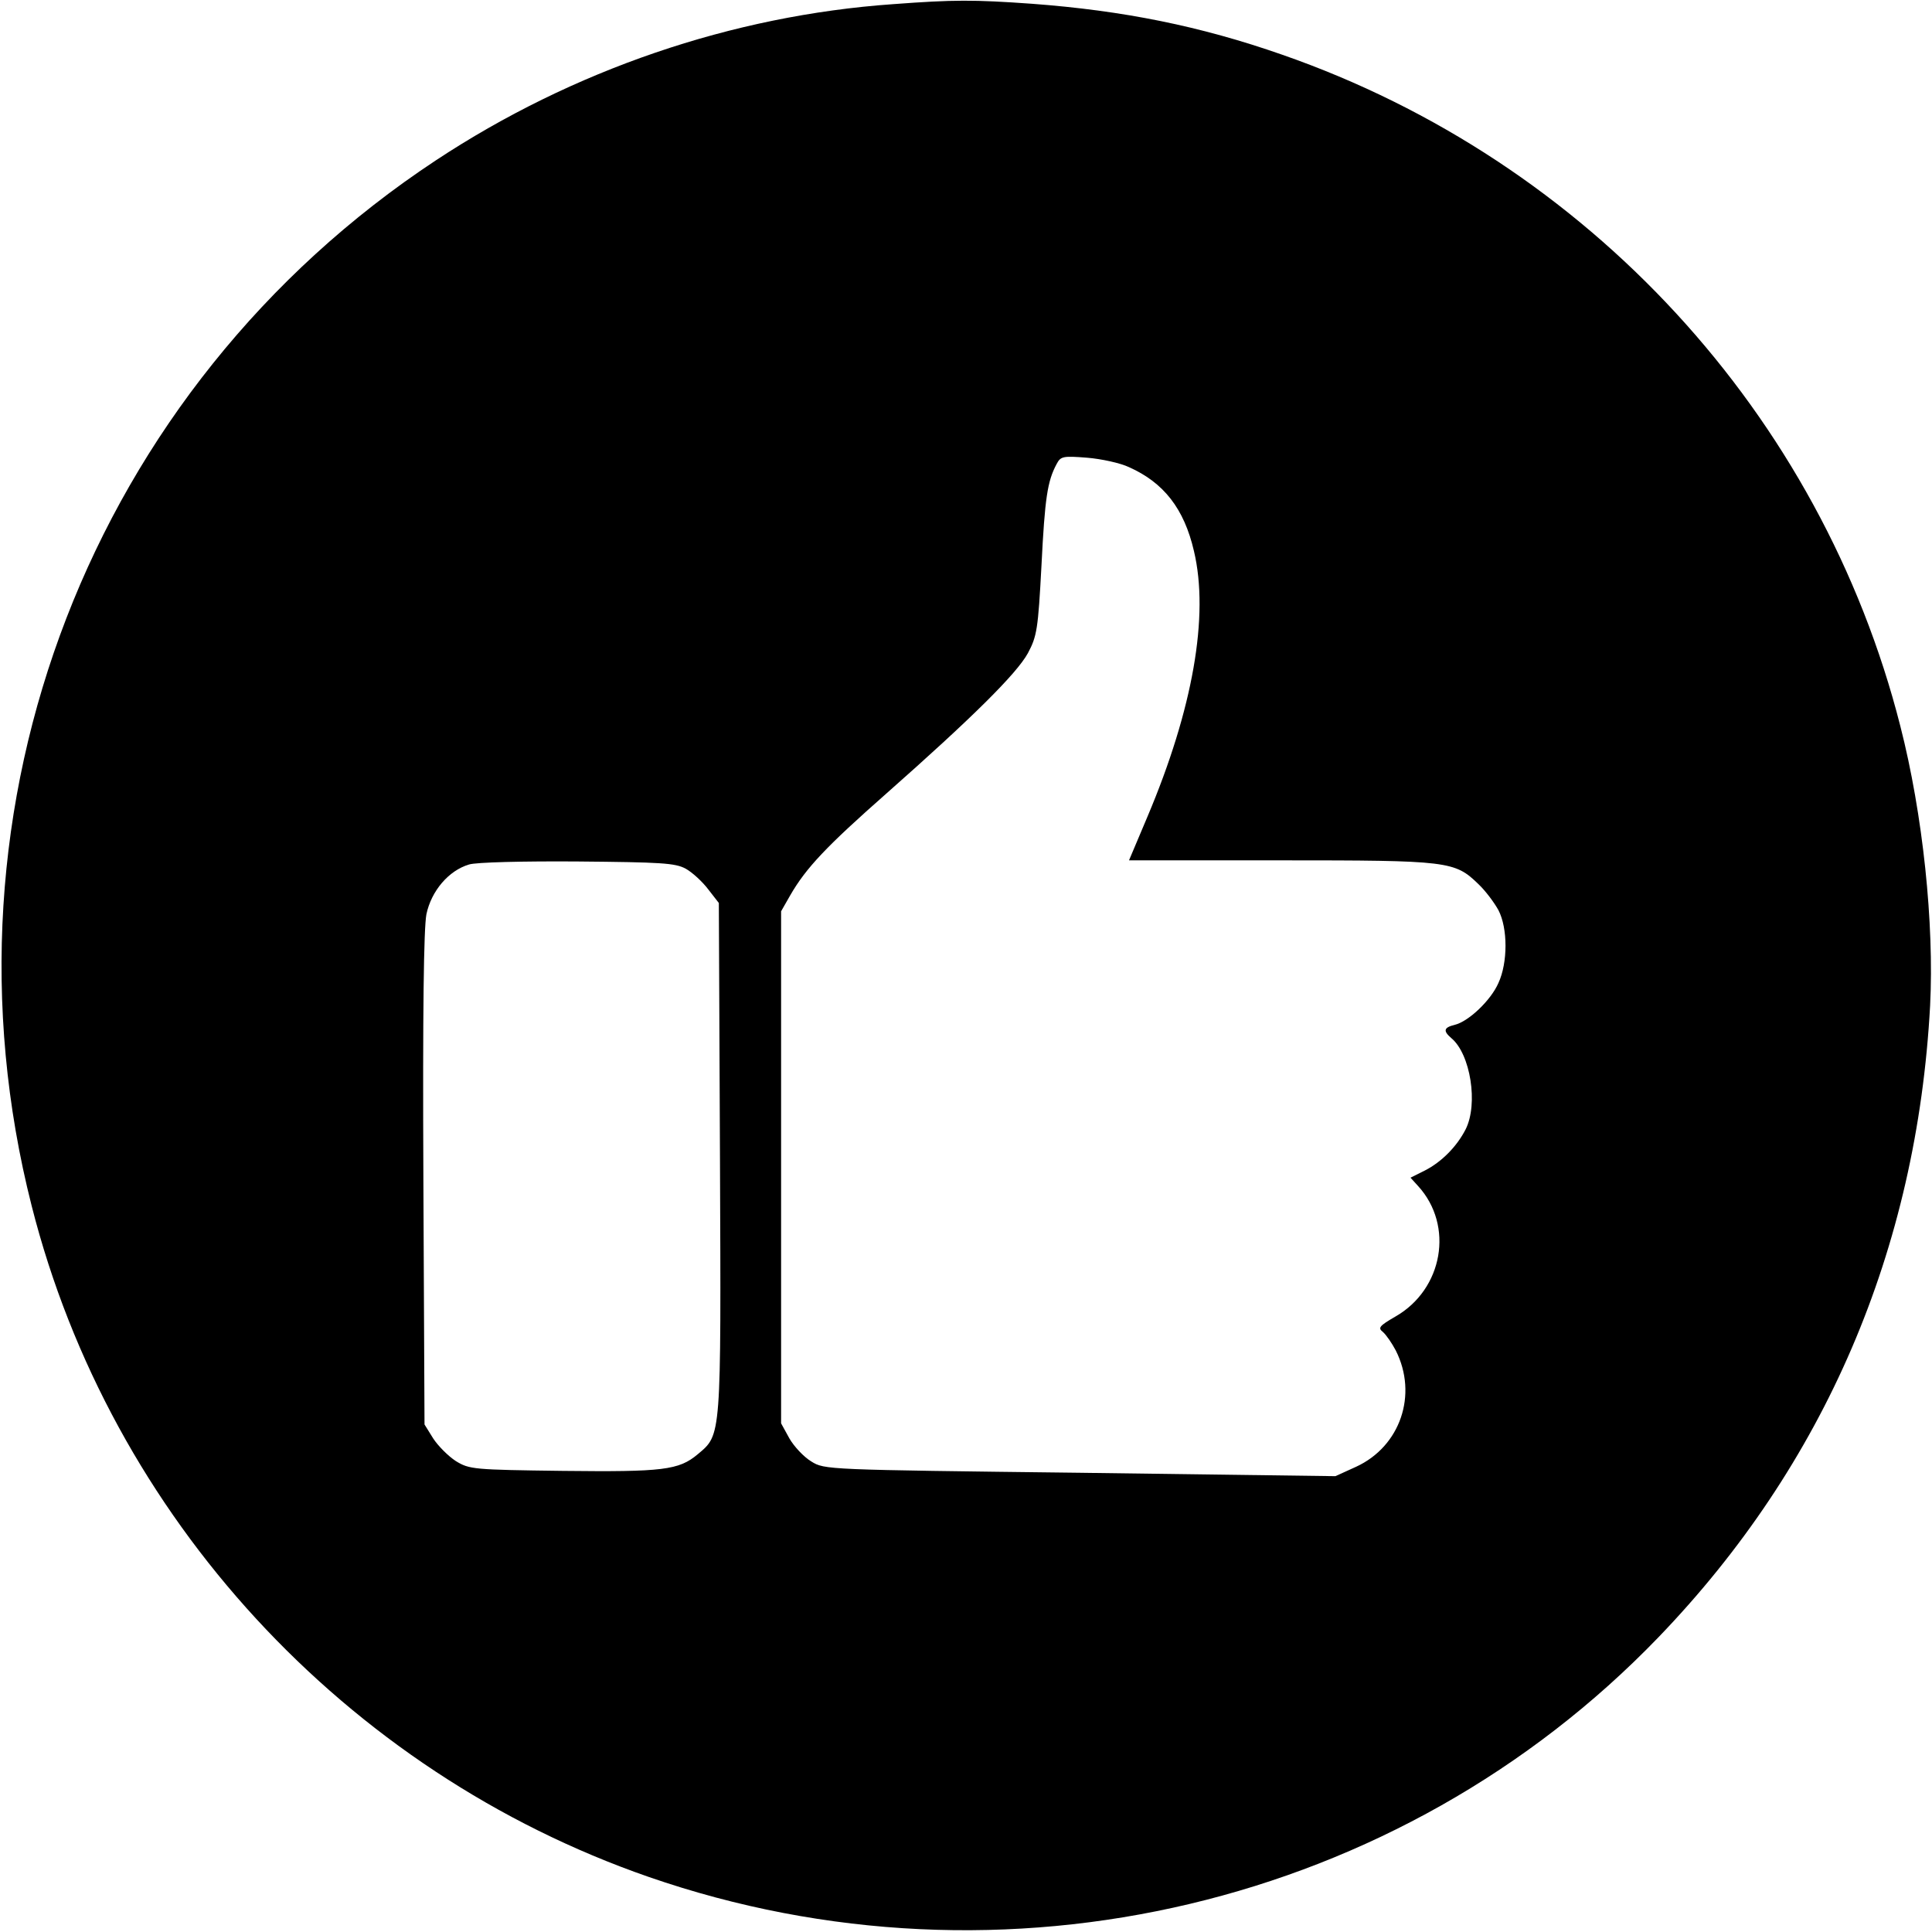 <?xml version="1.0" standalone="no"?>
<!DOCTYPE svg PUBLIC "-//W3C//DTD SVG 20010904//EN"
 "http://www.w3.org/TR/2001/REC-SVG-20010904/DTD/svg10.dtd">
<svg version="1.0" xmlns="http://www.w3.org/2000/svg"
 width="512pt" height="512pt" viewBox="0 0 512 512"
 preserveAspectRatio="xMidYMid meet">

<g transform="translate(0,512) scale(0.1,-0.1)"
fill="#000000" stroke="none">
<path d="M2367 5109 c-427 -30 -850 -175 -1212 -414 -913 -603 -1341 -1709
-1071 -2771 209 -824 831 -1499 1635 -1778 940 -326 1990 -77 2676 635 441
458 685 1027 720 1674 11 217 -19 507 -79 741 -210 826 -828 1497 -1638 1779
-217 76 -422 117 -663 135 -154 11 -208 11 -368 -1z m625 -1227 c92 -41 146
-110 172 -222 41 -172 -3 -420 -123 -704 l-49 -116 403 0 c445 0 460 -2 523
-63 19 -18 42 -49 53 -69 25 -48 25 -139 0 -193 -20 -46 -79 -102 -116 -111
-29 -7 -31 -16 -9 -35 51 -42 72 -175 38 -242 -23 -45 -63 -86 -108 -109 l-38
-19 20 -22 c96 -105 66 -274 -60 -346 -43 -25 -47 -30 -33 -41 9 -8 24 -30 34
-49 59 -117 12 -254 -105 -308 l-55 -25 -677 9 c-673 8 -677 8 -712 30 -20 12
-46 40 -58 61 l-22 40 0 678 0 679 24 42 c42 73 96 130 256 271 223 197 344
316 374 371 24 45 27 63 36 232 9 181 16 224 40 269 11 21 17 22 81 17 37 -3
88 -14 111 -25z m-1175 -1064 c18 -10 45 -35 60 -55 l28 -36 3 -676 c3 -746 4
-732 -59 -785 -50 -42 -92 -47 -357 -44 -238 3 -248 4 -284 26 -20 13 -47 40
-60 60 l-23 37 -3 649 c-2 452 1 665 8 703 13 62 59 116 113 132 18 6 145 9
287 8 222 -2 259 -4 287 -19z"/>
</g>
</svg>
